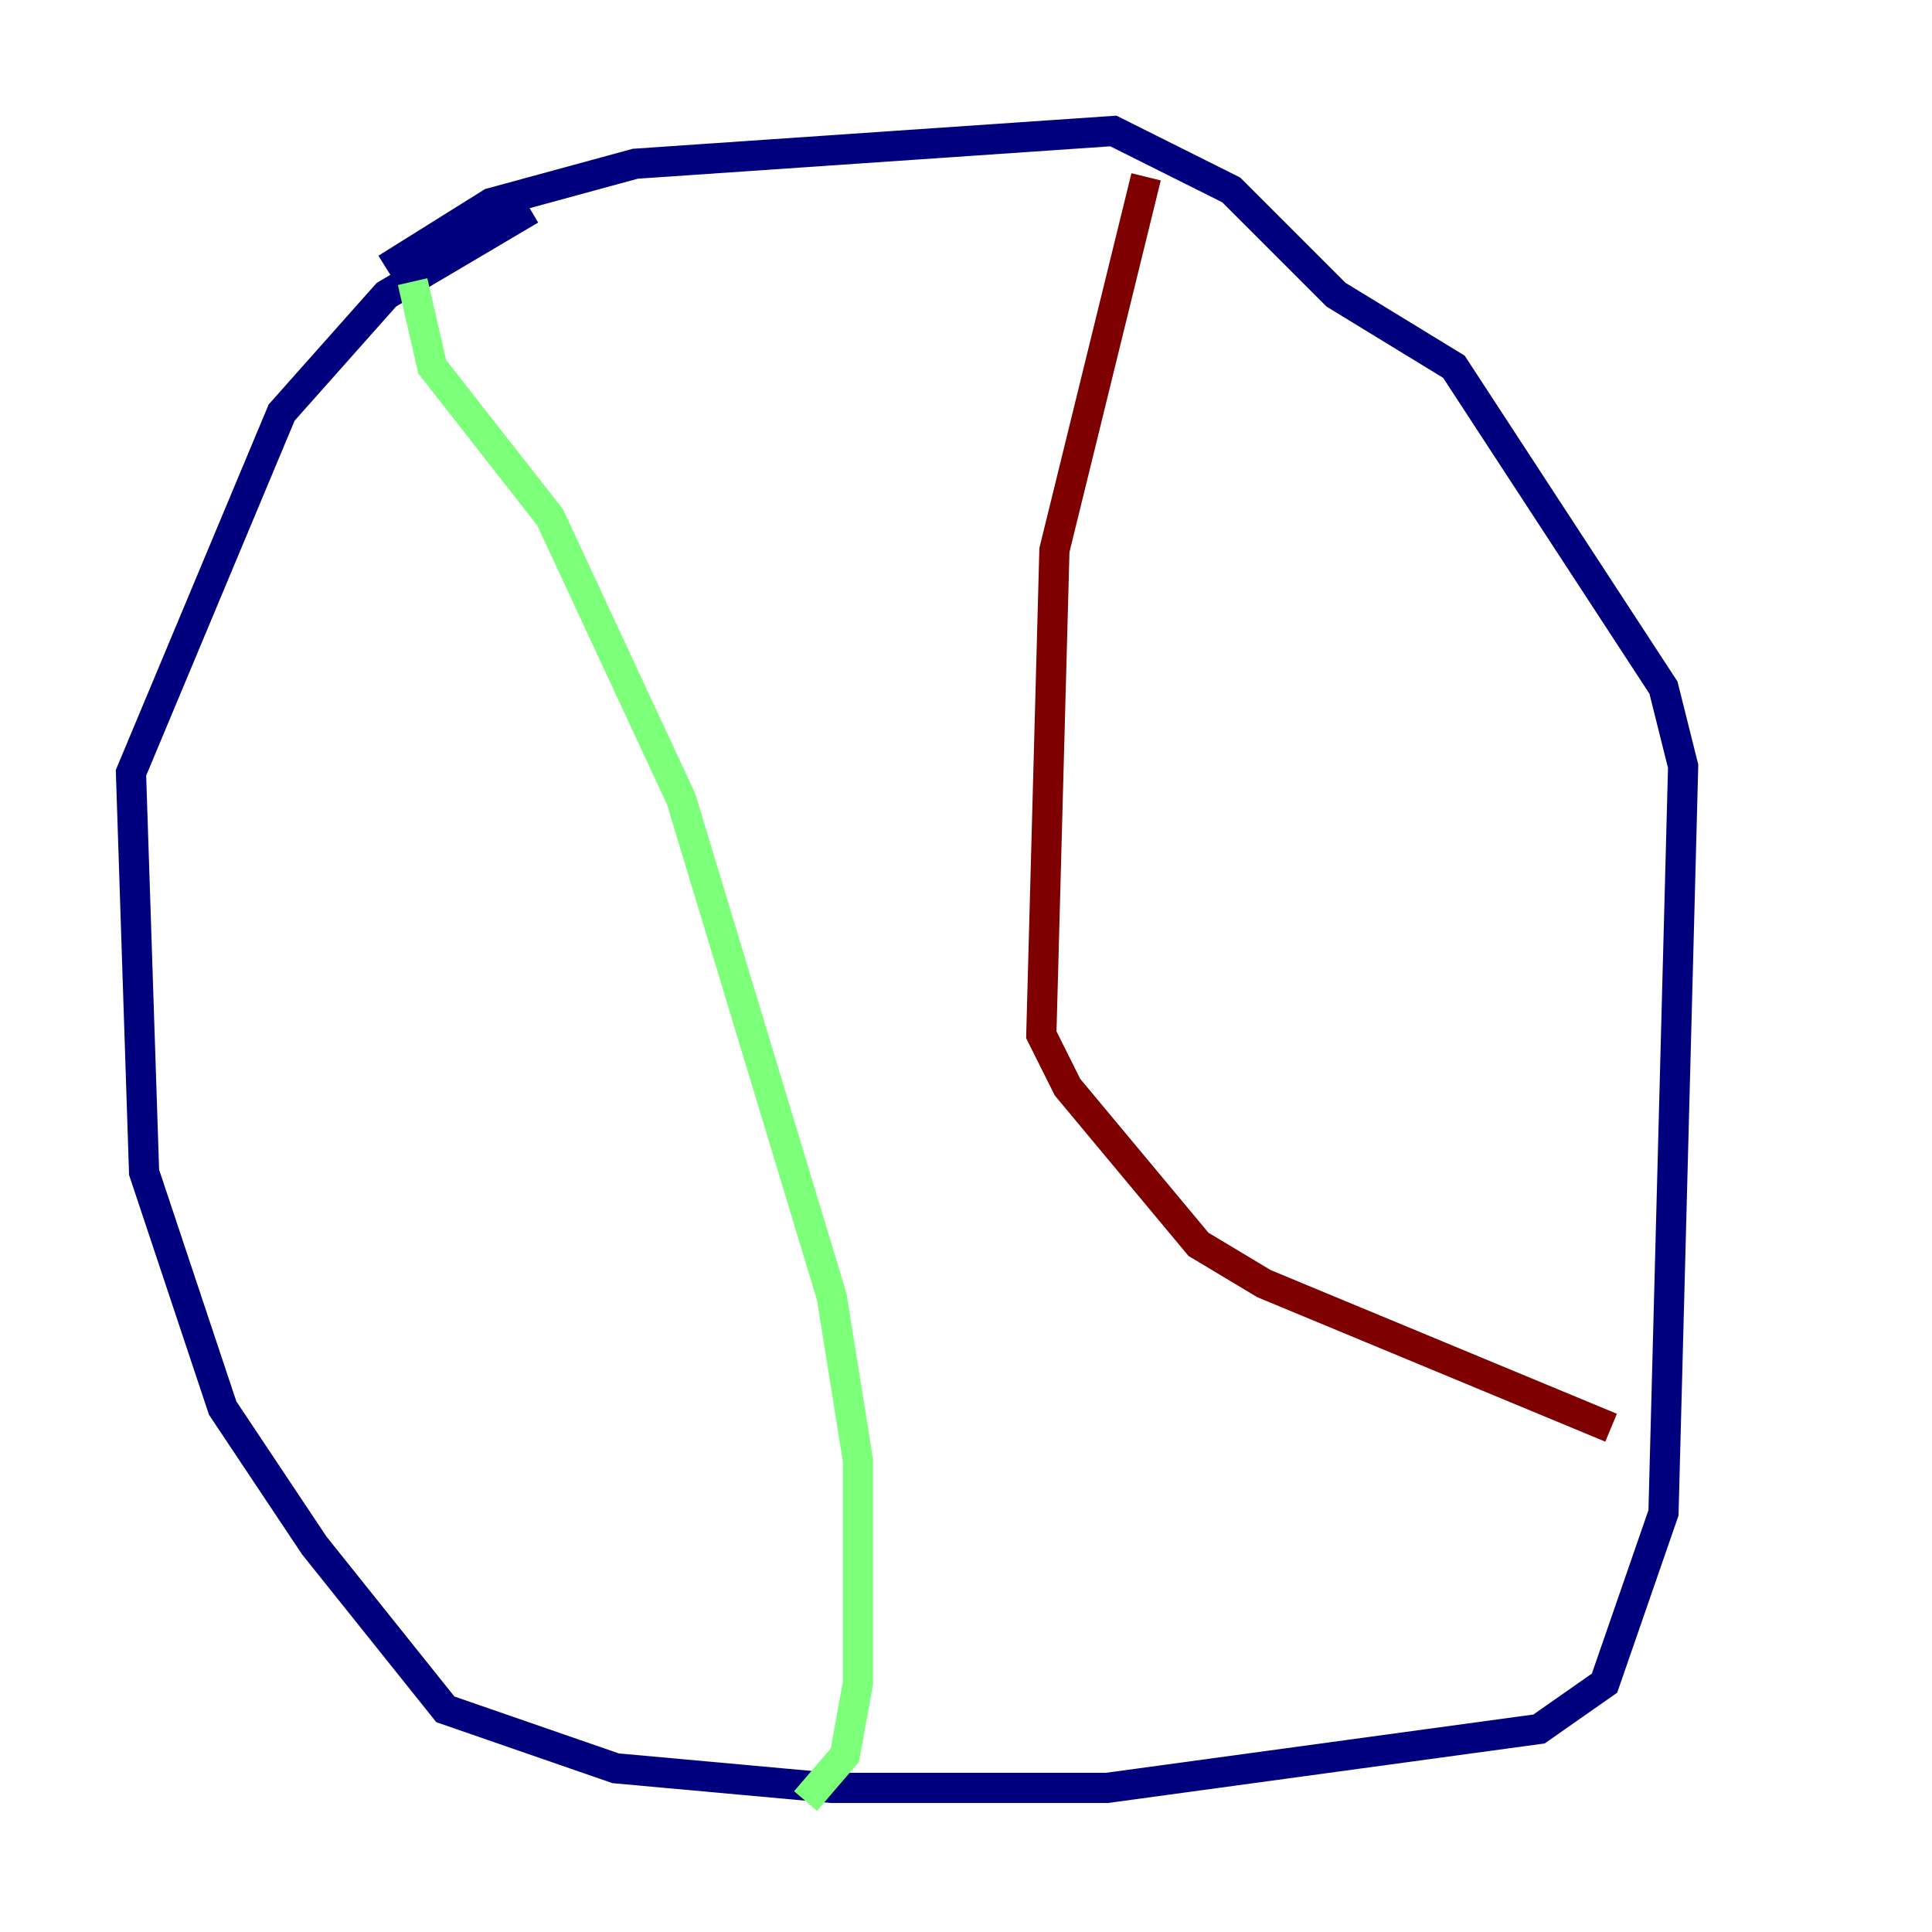 <?xml version="1.0" encoding="utf-8" ?>
<svg baseProfile="tiny" height="128" version="1.2" viewBox="0,0,128,128" width="128" xmlns="http://www.w3.org/2000/svg" xmlns:ev="http://www.w3.org/2001/xml-events" xmlns:xlink="http://www.w3.org/1999/xlink"><defs /><polyline fill="none" points="35.146,13.885 25.6,19.525 18.658,27.336 8.678,51.2 9.546,77.668 14.752,93.288 20.827,102.4 29.505,113.248 40.786,117.153 55.105,118.454 73.329,118.454 101.966,114.549 106.305,111.512 110.21,100.231 111.512,50.766 110.21,45.559 96.325,24.298 88.515,19.525 81.573,12.583 73.763,8.678 42.088,10.848 32.542,13.451 25.6,17.79" stroke="#00007f" stroke-width="2" /><polyline fill="none" points="27.336,18.658 28.637,24.298 36.447,34.278 45.125,52.936 55.105,85.912 56.841,96.759 56.841,111.512 55.973,116.285 53.37,119.322" stroke="#7cff79" stroke-width="2" /><polyline fill="none" points="75.932,11.715 69.858,36.447 68.99,68.556 70.725,72.027 79.403,82.441 83.742,85.044 106.739,94.59" stroke="#7f0000" stroke-width="2" /></svg>